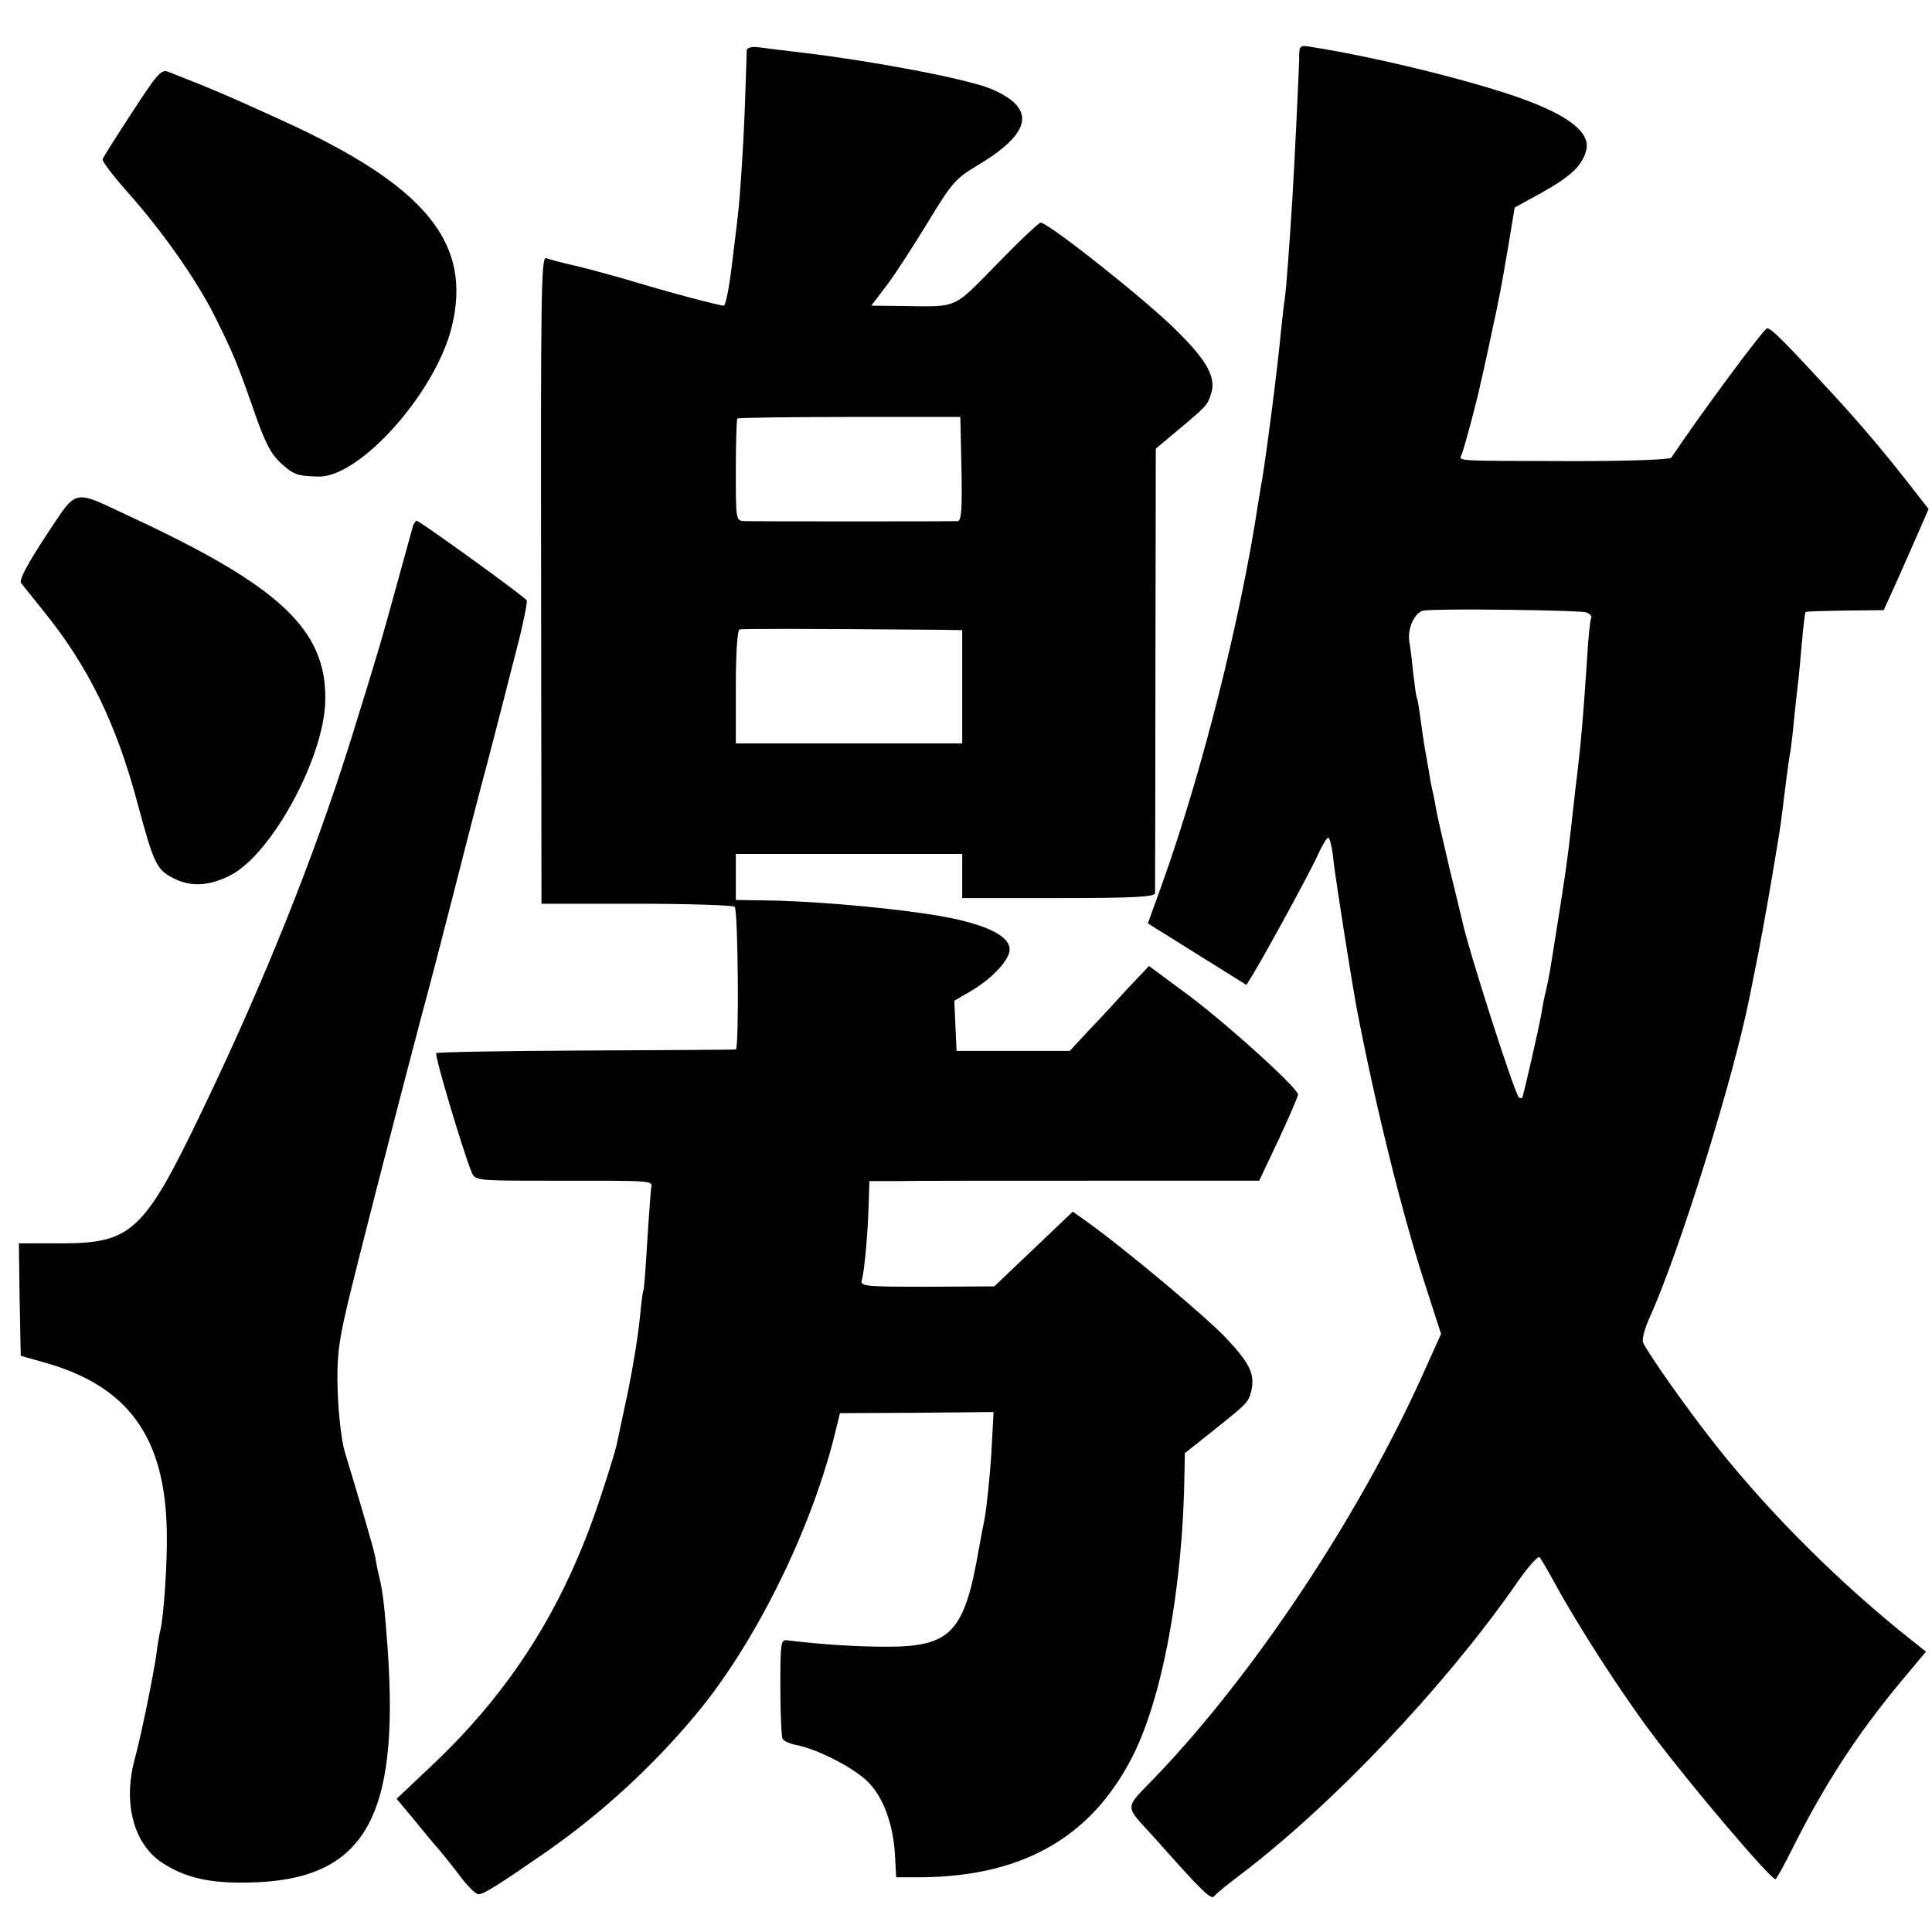 <?xml version="1.0" standalone="no"?>
<!DOCTYPE svg PUBLIC "-//W3C//DTD SVG 20010904//EN"
 "http://www.w3.org/TR/2001/REC-SVG-20010904/DTD/svg10.dtd">
<svg version="1.0" xmlns="http://www.w3.org/2000/svg"
 width="512pt" height="512pt" viewBox="0 0 512 512"
 preserveAspectRatio="xMidYMid meet">
<g transform="translate(0,512) scale(0.1,-0.1)"
fill="#000000" stroke="none">
<path d="M1979 4987 c0 -7 -2 -60 -4 -119 -3 -105 -13 -265 -20 -323 -2 -16
-9 -76 -16 -132 -7 -57 -16 -103 -21 -103 -12 0 -148 36 -243 65 -44 13 -110
31 -147 40 -37 8 -73 18 -81 21 -13 4 -14 -110 -13 -853 l1 -858 252 0 c138 0
255 -4 260 -8 9 -9 12 -376 3 -378 -3 -1 -181 -2 -397 -3 -215 -1 -394 -4
-397 -7 -5 -5 71 -260 94 -316 9 -21 13 -22 192 -22 310 0 286 2 283 -24 -1
-12 -6 -76 -10 -142 -4 -66 -8 -122 -10 -125 -2 -3 -6 -38 -10 -79 -4 -41 -18
-126 -31 -190 -14 -64 -27 -127 -30 -141 -3 -14 -23 -79 -45 -145 -95 -285
-235 -507 -448 -707 l-90 -85 41 -49 c22 -27 53 -65 70 -84 16 -19 44 -54 61
-77 18 -23 38 -43 45 -43 14 0 55 26 182 114 143 100 278 223 393 361 155 185
302 480 367 735 l16 65 204 1 203 2 -6 -113 c-4 -61 -12 -136 -17 -166 -6 -30
-13 -67 -16 -84 -38 -221 -74 -259 -244 -259 -80 0 -174 6 -264 17 -17 2 -18
-7 -18 -125 0 -69 3 -131 6 -136 3 -6 21 -14 39 -17 60 -13 153 -62 189 -99
40 -41 66 -113 70 -196 l3 -55 65 0 c265 2 446 102 556 310 83 155 139 455
143 762 l1 52 73 58 c95 76 95 76 103 107 10 43 -3 72 -64 137 -49 54 -280
247 -378 316 l-31 22 -104 -99 -104 -99 -178 -1 c-165 0 -178 1 -173 18 7 24
16 125 18 200 l2 62 71 0 c38 1 271 1 516 1 l446 0 52 110 c28 60 51 114 51
118 0 17 -181 181 -287 261 l-108 80 -54 -57 c-29 -32 -76 -83 -105 -113 l-51
-55 -150 0 -150 0 -3 66 -3 67 43 25 c53 31 97 76 103 105 8 43 -71 79 -225
101 -129 19 -312 34 -432 35 l-68 1 0 61 0 61 300 0 300 0 0 -59 0 -58 255 0
c197 0 255 3 256 13 0 6 1 274 1 595 l1 583 56 47 c78 65 80 68 89 94 17 45
-6 89 -91 173 -79 79 -339 285 -359 285 -5 0 -57 -49 -116 -110 -118 -120
-101 -113 -250 -111 l-83 1 41 54 c23 30 71 105 109 167 63 104 73 116 132
151 145 87 156 152 34 203 -64 26 -304 72 -495 95 -52 6 -107 13 -122 15 -17
2 -28 -2 -29 -8z m569 -1110 c2 -106 0 -137 -10 -138 -18 -1 -537 -1 -565 0
-23 1 -23 3 -23 134 0 74 2 136 4 138 3 2 136 4 298 4 l293 0 3 -138z m-55
-426 l57 -1 0 -150 0 -150 -300 0 -300 0 0 149 c0 91 4 151 10 153 8 2 177 2
533 -1z"/>
<path d="M3443 4963 c-1 -37 -13 -290 -18 -368 -9 -144 -16 -235 -20 -265 -3
-19 -7 -57 -10 -85 -10 -106 -36 -307 -50 -395 -3 -14 -7 -43 -11 -65 -47
-310 -149 -712 -252 -1001 l-40 -111 131 -82 130 -81 17 27 c39 65 157 281
174 321 11 23 22 42 26 42 4 0 11 -28 14 -62 6 -53 48 -317 60 -383 51 -266
120 -544 181 -734 l44 -136 -50 -111 c-169 -374 -444 -788 -704 -1060 -88 -92
-88 -73 -4 -166 125 -141 149 -164 157 -153 4 6 36 32 72 59 243 185 536 494
725 764 31 46 61 80 65 75 4 -4 22 -35 40 -68 65 -119 182 -300 265 -409 101
-134 307 -376 320 -376 3 0 23 37 46 83 85 169 169 299 287 441 l66 79 -39 31
c-183 145 -368 328 -510 506 -77 96 -190 256 -201 283 -3 8 5 37 17 64 79 173
222 633 265 848 2 11 13 65 24 120 16 85 30 161 55 315 4 24 9 63 20 153 3 23
7 53 10 67 2 14 7 54 10 90 4 36 8 76 10 90 2 14 6 61 10 105 4 44 8 81 10 83
1 2 49 3 105 4 l102 1 30 66 c32 72 37 83 68 154 l21 48 -53 68 c-70 89 -130
160 -203 239 -125 136 -161 172 -172 172 -8 0 -170 -218 -254 -343 -4 -5 -113
-9 -255 -9 -334 1 -307 -1 -300 19 7 17 44 155 50 189 3 10 12 53 21 94 9 41
18 85 21 98 2 12 7 34 10 50 3 15 13 71 22 125 l16 97 71 39 c79 44 109 73
119 114 10 44 -42 87 -156 130 -123 47 -392 114 -569 142 -36 6 -36 6 -36 -32z
m761 -1466 c10 -4 15 -10 13 -14 -3 -5 -8 -53 -11 -108 -10 -150 -15 -211 -26
-305 -6 -47 -12 -105 -15 -130 -11 -99 -17 -140 -37 -265 -22 -139 -21 -135
-31 -180 -4 -16 -9 -41 -11 -55 -9 -51 -49 -225 -52 -229 -2 -2 -6 -2 -9 1
-12 12 -134 392 -150 468 -2 8 -17 71 -34 140 -16 69 -33 141 -36 160 -3 19
-8 42 -10 50 -2 8 -6 31 -9 50 -3 19 -8 44 -10 56 -2 12 -7 45 -11 75 -4 30
-8 56 -10 59 -2 3 -6 33 -10 67 -3 34 -8 71 -10 82 -6 35 14 79 38 83 41 6
415 1 431 -5z"/>
<path d="M350 4822 c-41 -63 -77 -119 -78 -124 -2 -5 27 -43 65 -86 93 -104
189 -240 238 -342 43 -87 55 -116 95 -230 31 -91 47 -122 74 -147 33 -31 46
-35 101 -36 109 -1 306 219 351 392 58 226 -66 378 -451 553 -147 67 -187 84
-300 128 -18 7 -30 -8 -95 -108z"/>
<path d="M121 3699 c-49 -75 -71 -116 -65 -124 5 -7 32 -40 59 -74 120 -148
193 -299 249 -508 44 -164 51 -178 97 -201 45 -23 94 -20 149 8 110 56 249
312 252 463 4 187 -118 303 -519 489 -154 72 -136 76 -222 -53z"/>
<path d="M1095 3728 c-2 -7 -22 -80 -45 -163 -43 -157 -52 -186 -120 -405 -97
-310 -230 -642 -395 -985 -153 -319 -186 -350 -373 -350 l-112 0 2 -149 3
-149 60 -17 c224 -62 322 -197 327 -446 2 -82 -8 -228 -17 -264 -2 -8 -7 -35
-10 -60 -8 -58 -41 -220 -59 -286 -30 -114 -1 -221 73 -270 61 -40 125 -55
228 -53 307 5 403 166 370 624 -8 106 -11 137 -21 182 -4 15 -9 40 -11 54 -4
23 -39 142 -82 284 -8 28 -16 97 -18 155 -3 87 1 126 24 225 26 110 116 461
196 765 19 69 57 215 85 325 28 110 69 270 92 355 22 85 42 162 44 170 2 8 17
68 34 133 17 65 28 122 26 126 -6 10 -284 211 -292 211 -2 0 -6 -6 -9 -12z"/>
</g>
</svg>
